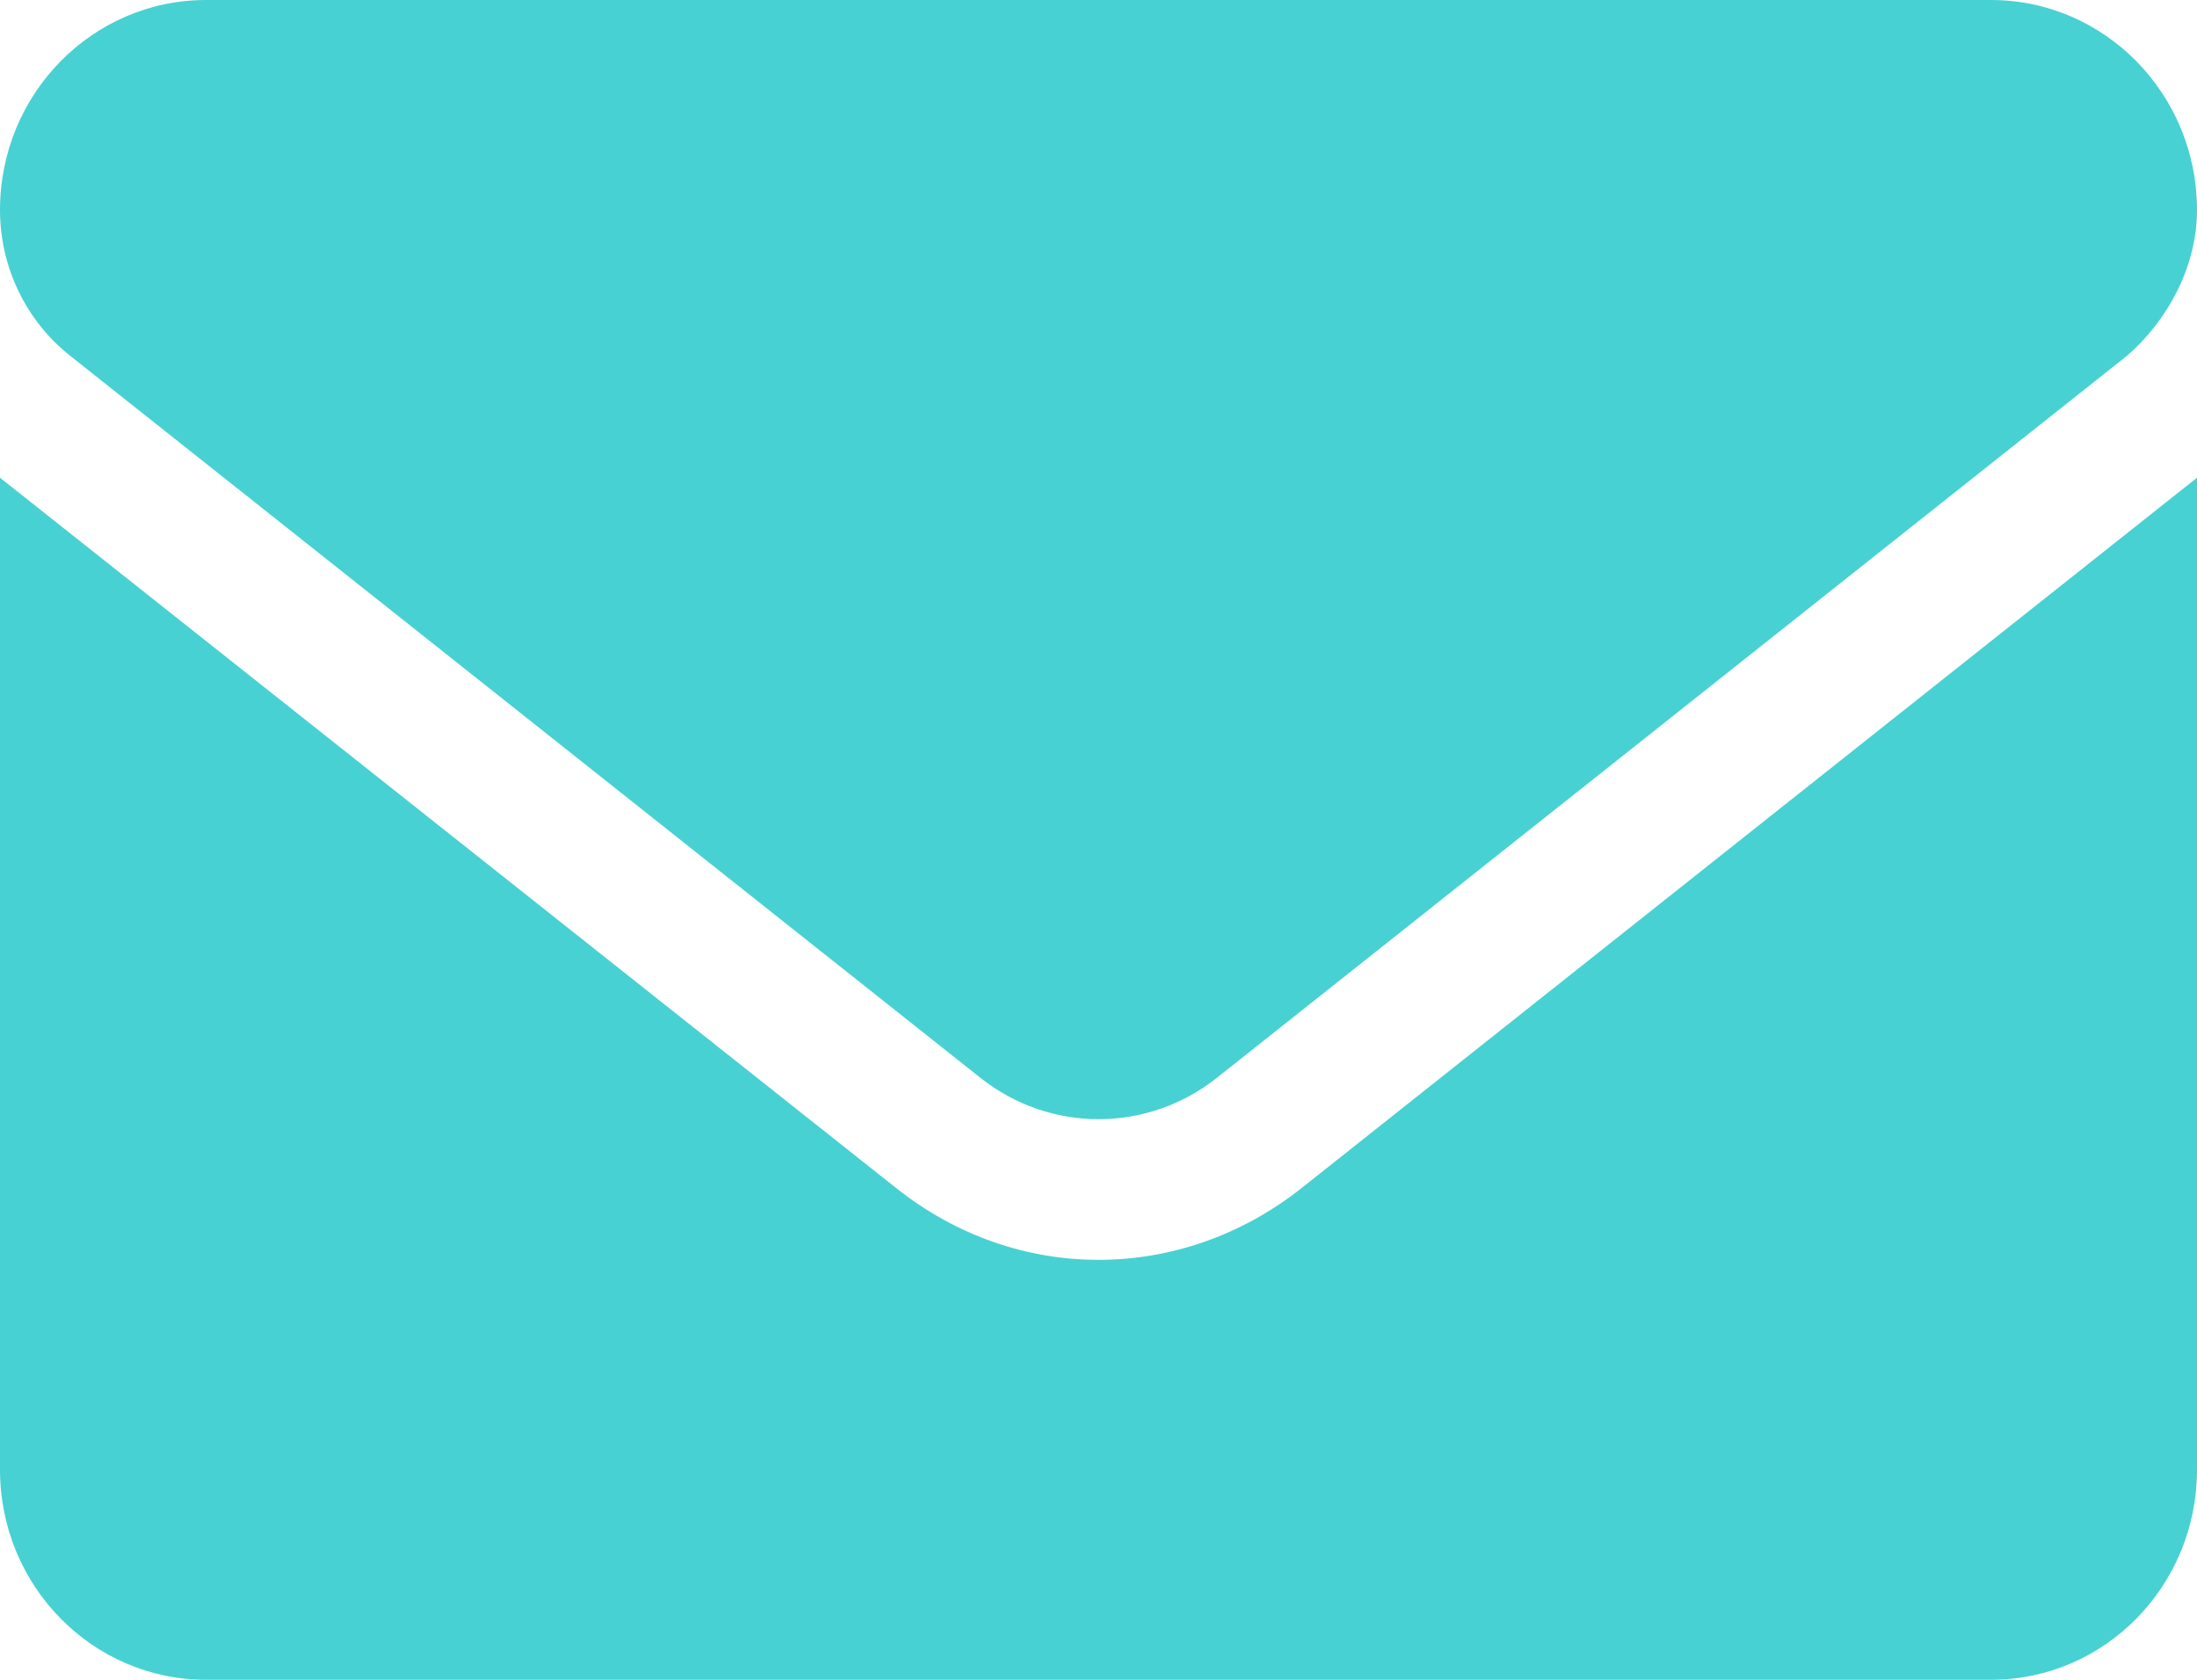 <svg width="17" height="13" viewBox="0 0 17 13" fill="none" xmlns="http://www.w3.org/2000/svg">
<path d="M8.5 9.75C7.951 9.75 7.402 9.566 6.934 9.194L0 3.697V11.375C0 12.272 0.714 13 1.594 13H15.406C16.287 13 17 12.273 17 11.375V3.697L10.067 9.198C9.599 9.567 9.048 9.75 8.5 9.75ZM0.541 2.752L7.587 8.342C8.124 8.768 8.877 8.768 9.415 8.342L16.46 2.752C16.771 2.482 17 2.065 17 1.625C17 0.728 16.286 0 15.406 0H1.594C0.714 0 0 0.728 0 1.625C0 2.065 0.2 2.482 0.541 2.752Z" fill="#48D1D3"/>
</svg>
